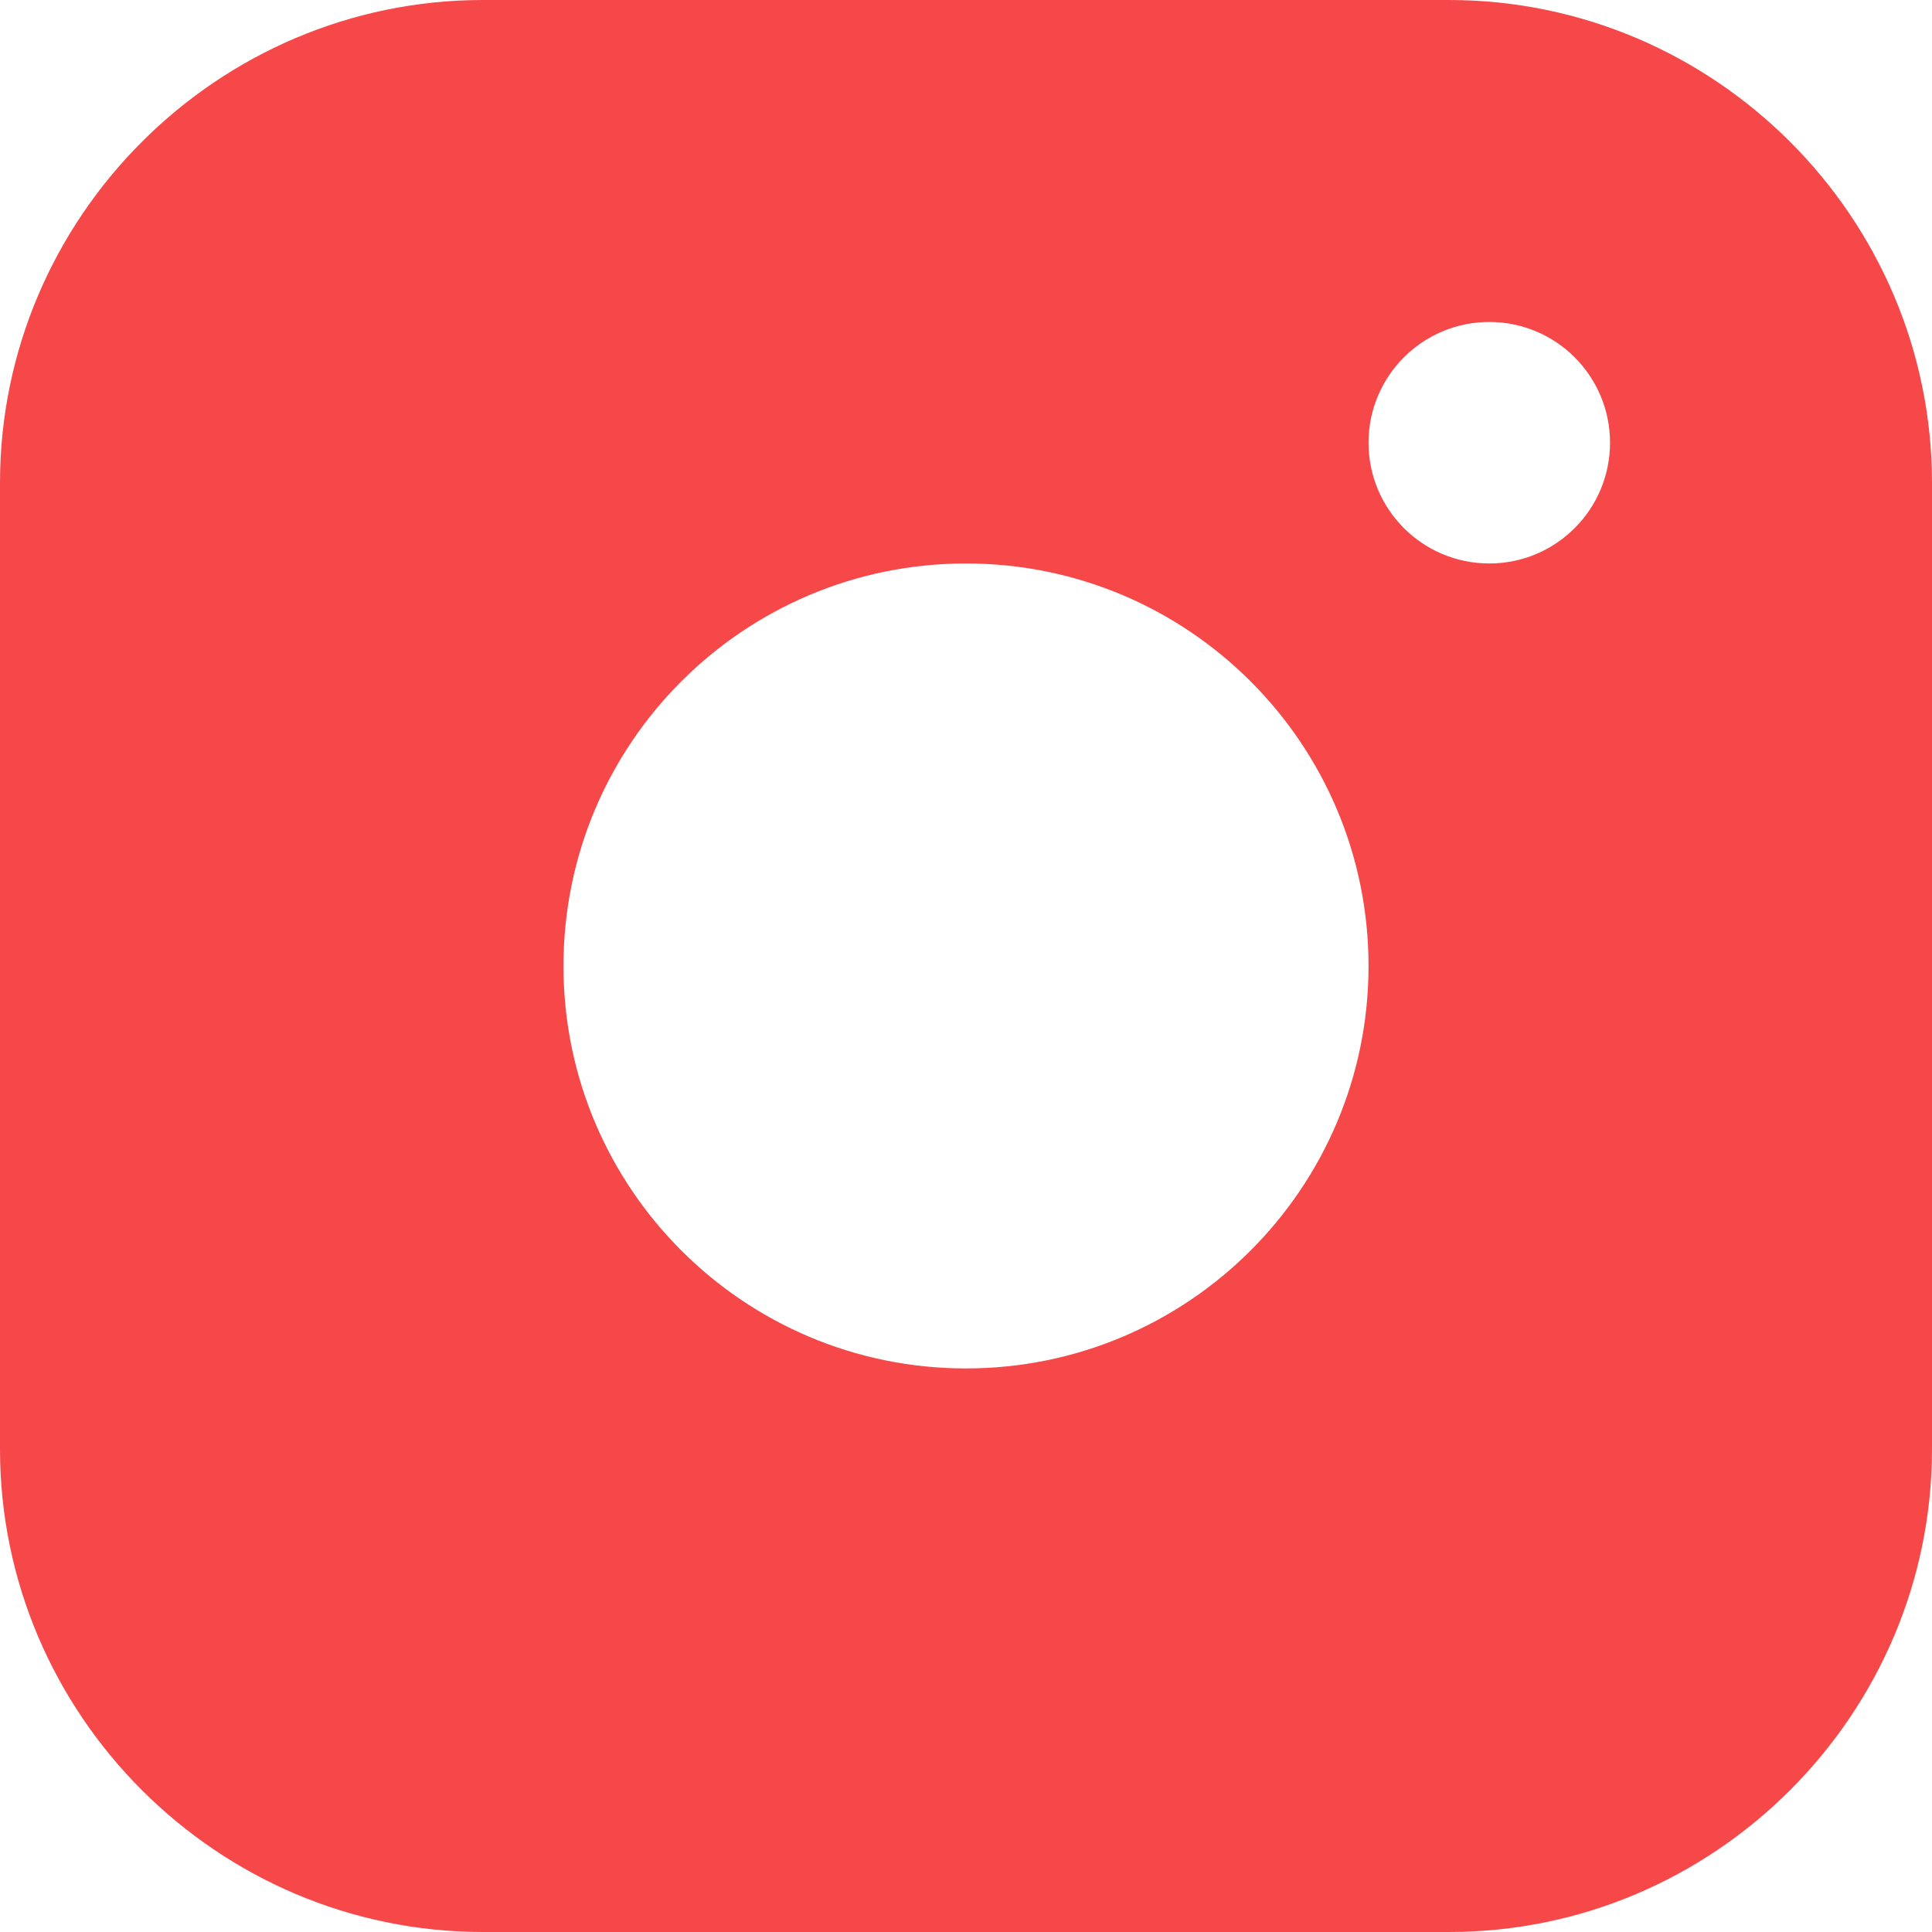 <svg width="20" height="20" viewBox="0 0 20 20" fill="none" xmlns="http://www.w3.org/2000/svg">
<g id="instragram 1" clip-path="url(#clip0_3_251)">
<g id="Group">
<path id="Vector" d="M15 0H5C2.25 0 0 2.249 0 5V15C0 17.75 2.25 20 5 20H15C17.75 20 20 17.75 20 15V5C20 2.249 17.75 0 15 0ZM10 14.166C7.698 14.166 5.833 12.3 5.833 10C5.833 7.698 7.698 5.833 10 5.833C12.3 5.833 14.167 7.698 14.167 10C14.167 12.3 12.3 14.166 10 14.166ZM15.417 5.833C14.726 5.833 14.167 5.273 14.167 4.583C14.167 3.893 14.726 3.333 15.417 3.333C16.108 3.333 16.667 3.893 16.667 4.583C16.667 5.273 16.108 5.833 15.417 5.833Z" fill="#F64749"/>
</g>
</g>
<defs>
<clipPath id="clip0_3_251">
<rect width="20" height="20" fill="white"/>
</clipPath>
</defs>
</svg>
